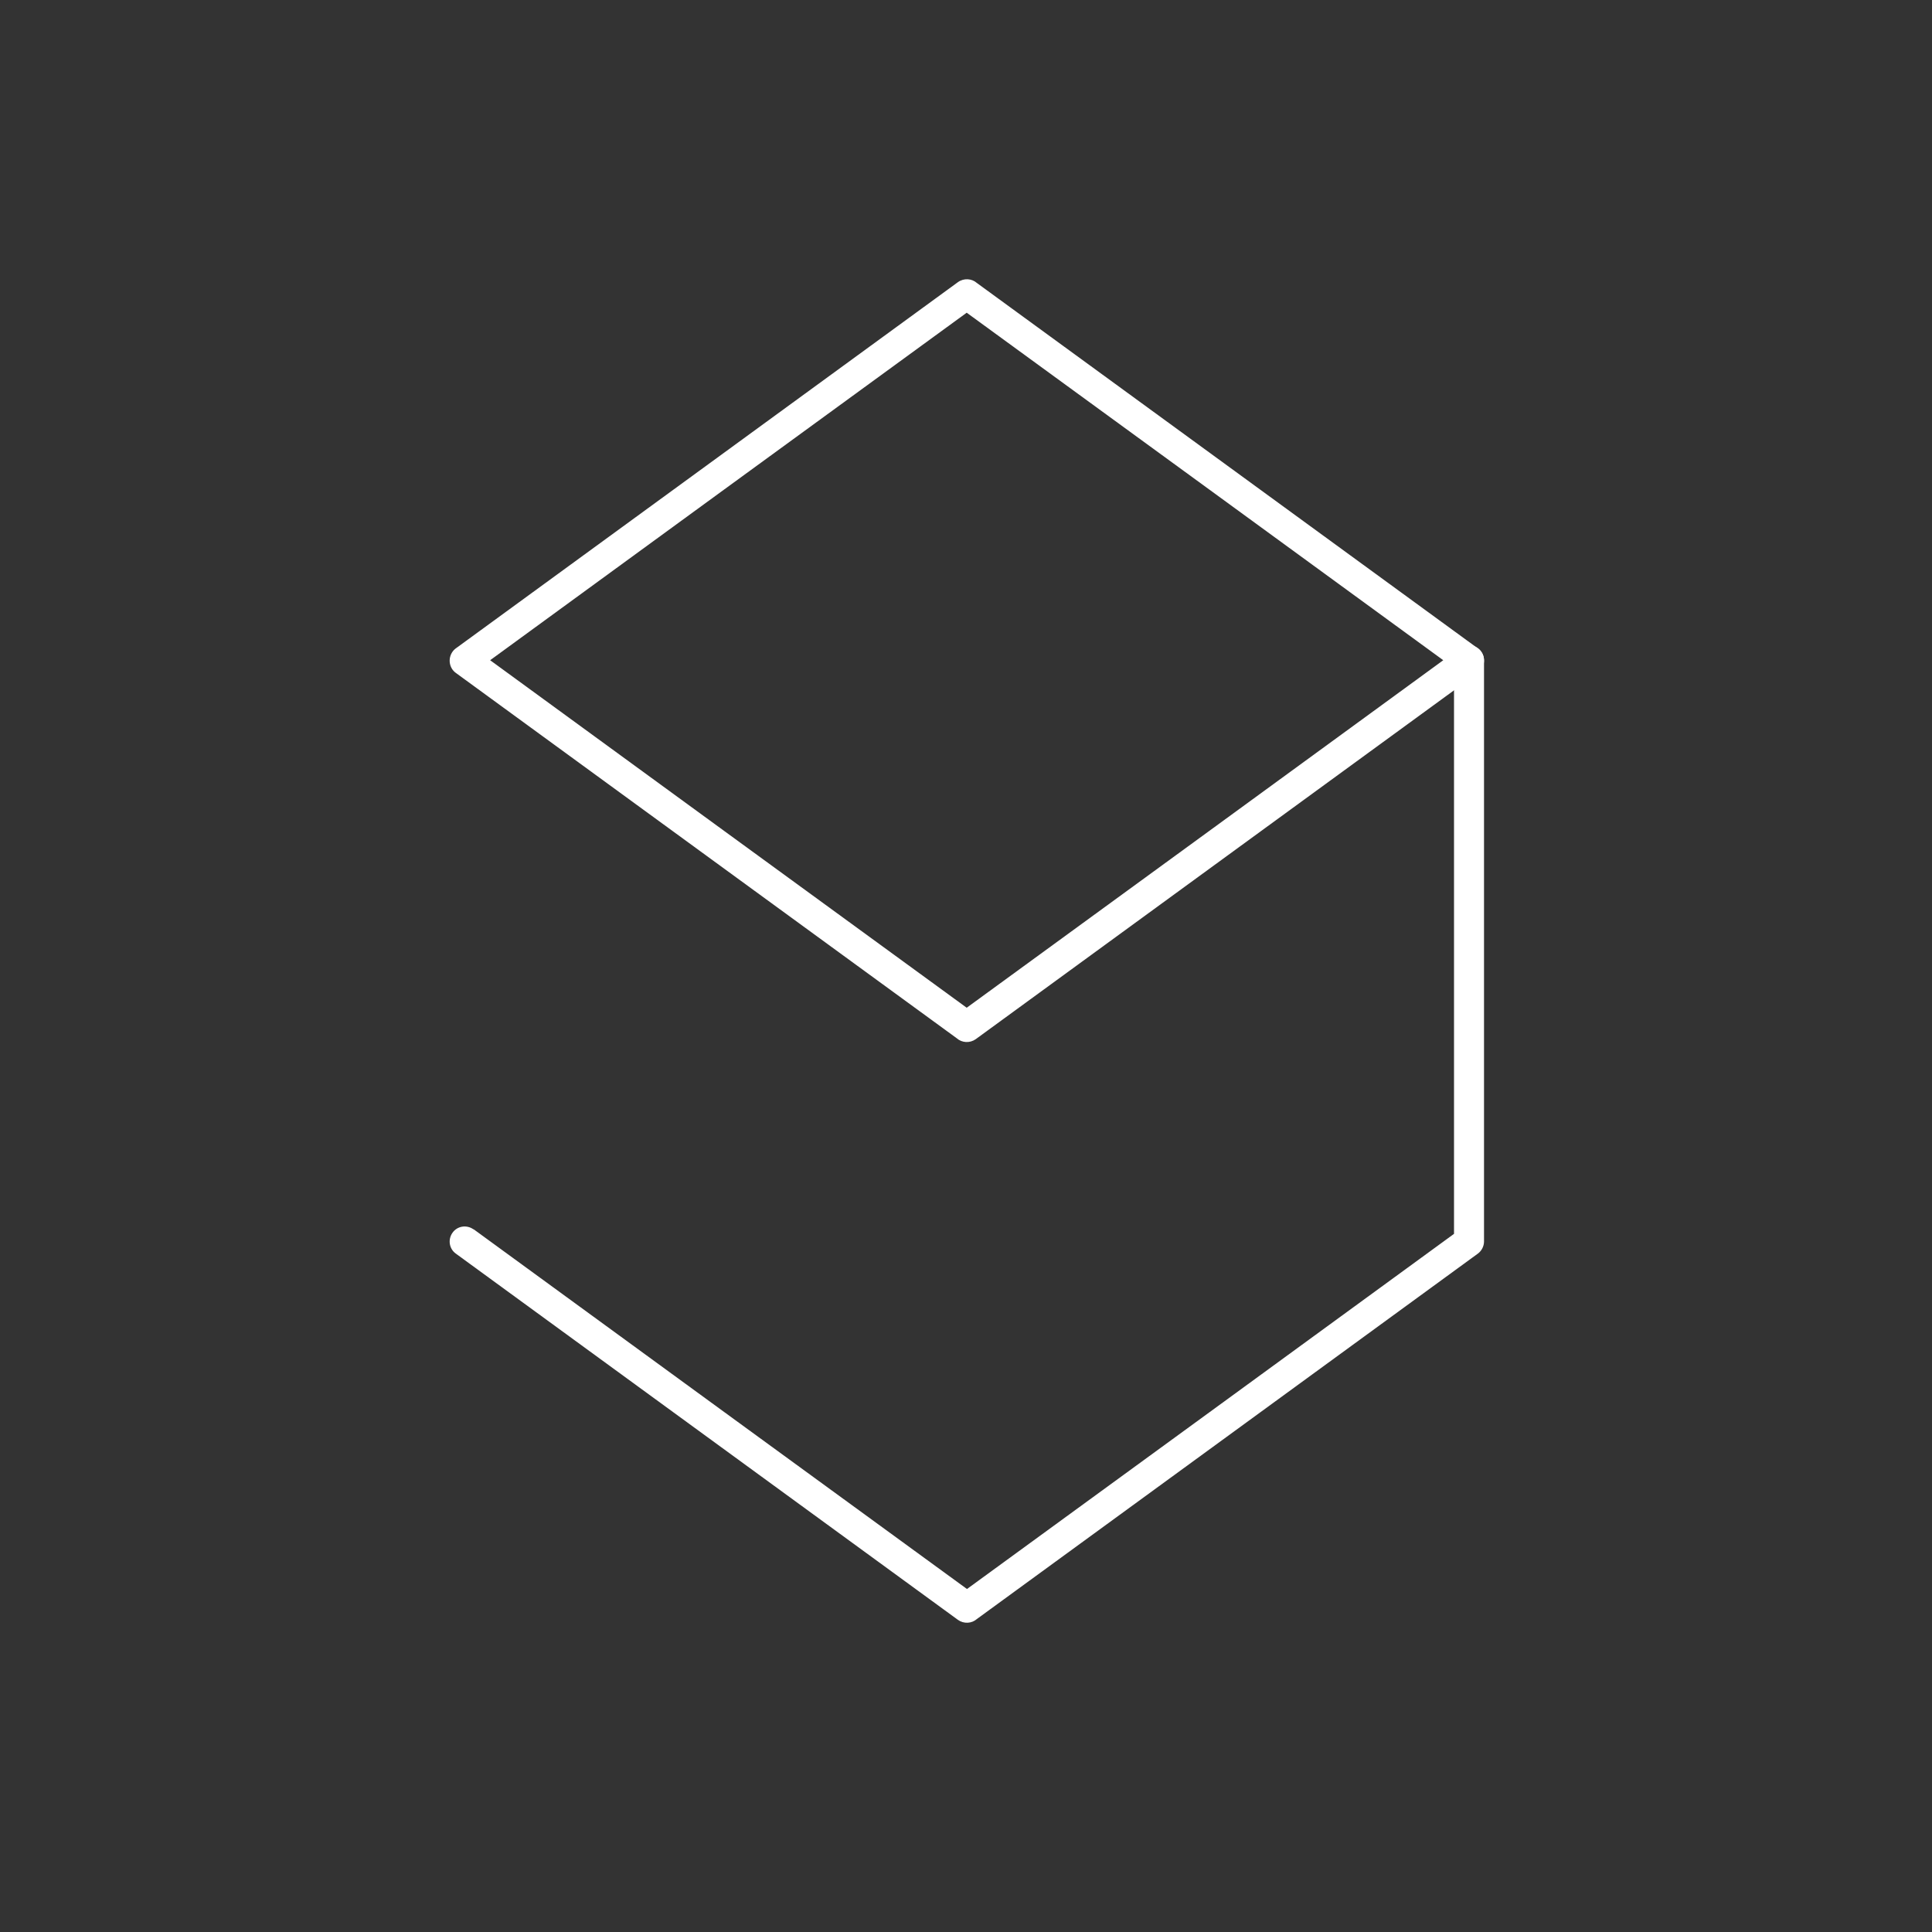 <?xml version="1.0" ?><!DOCTYPE svg  PUBLIC '-//W3C//DTD SVG 1.1//EN'  'http://www.w3.org/Graphics/SVG/1.1/DTD/svg11.dtd'><svg height="6.827in" style="shape-rendering:geometricPrecision; text-rendering:geometricPrecision; image-rendering:optimizeQuality; fill-rule:evenodd; clip-rule:evenodd" viewBox="0 0 6.827 6.827" width="6.827in" xml:space="preserve" xmlns="http://www.w3.org/2000/svg" xmlns:xlink="http://www.w3.org/1999/xlink"><rect x="0" y="0" width="6.827" height="6.827" fill="#333333" stroke="none"/><defs><style type="text/css">
   <![CDATA[
    .fil1 {fill:none}
    .fil0 {fill:#fff;fill-rule:nonzero}
   ]]>
  </style></defs><g id="Layer_x0020_1"><path class="fil0" d="M3.452 1l0.883 0.644 0.887 0.647 -0.031 0.043 0.031 -0.043c0.024,0.017 0.029,0.051 0.012,0.075 -0.004,0.006 -0.01,0.011 -0.016,0.015l-0.883 0.644 -0.887 0.647 0 0c-0.021,0.015 -0.049,0.013 -0.067,-0.003l-0.883 -0.644 -0.887 -0.647 0.031 -0.043 -0.031 0.043c-0.024,-0.017 -0.029,-0.051 -0.012,-0.075 0.004,-0.006 0.01,-0.011 0.016,-0.015l0.883 -0.644 0.887 -0.647 -0 -0c0.021,-0.015 0.049,-0.013 0.067,0.003zm0.82 0.729l-0.856 -0.624 -0.856 0.624 -0.828 0.604 0.828 0.604 0.856 0.624 0.856 -0.624 0.828 -0.604 -0.828 -0.604z"/><path class="fil0" d="M1.673 4.344c-0.024,-0.017 -0.057,-0.012 -0.074,0.012 -0.017,0.024 -0.012,0.057 0.012,0.074l0.887 0.647 0.887 0.647 -0 0c0.021,0.015 0.049,0.013 0.067,-0.003l0.883 -0.644 0.887 -0.647 -0.031 -0.043 0.031 0.043c0.014,-0.01 0.022,-0.027 0.022,-0.043l3.93701e-006 0 0 -2.054c0,-0.029 -0.024,-0.053 -0.053,-0.053 -0.029,0 -0.053,0.024 -0.053,0.053l0 2.027 -0.865 0.631 -0.856 0.624 -0.856 -0.624 -0.887 -0.647z"/></g><rect class="fil1" height="6.827" width="6.827"/></svg>